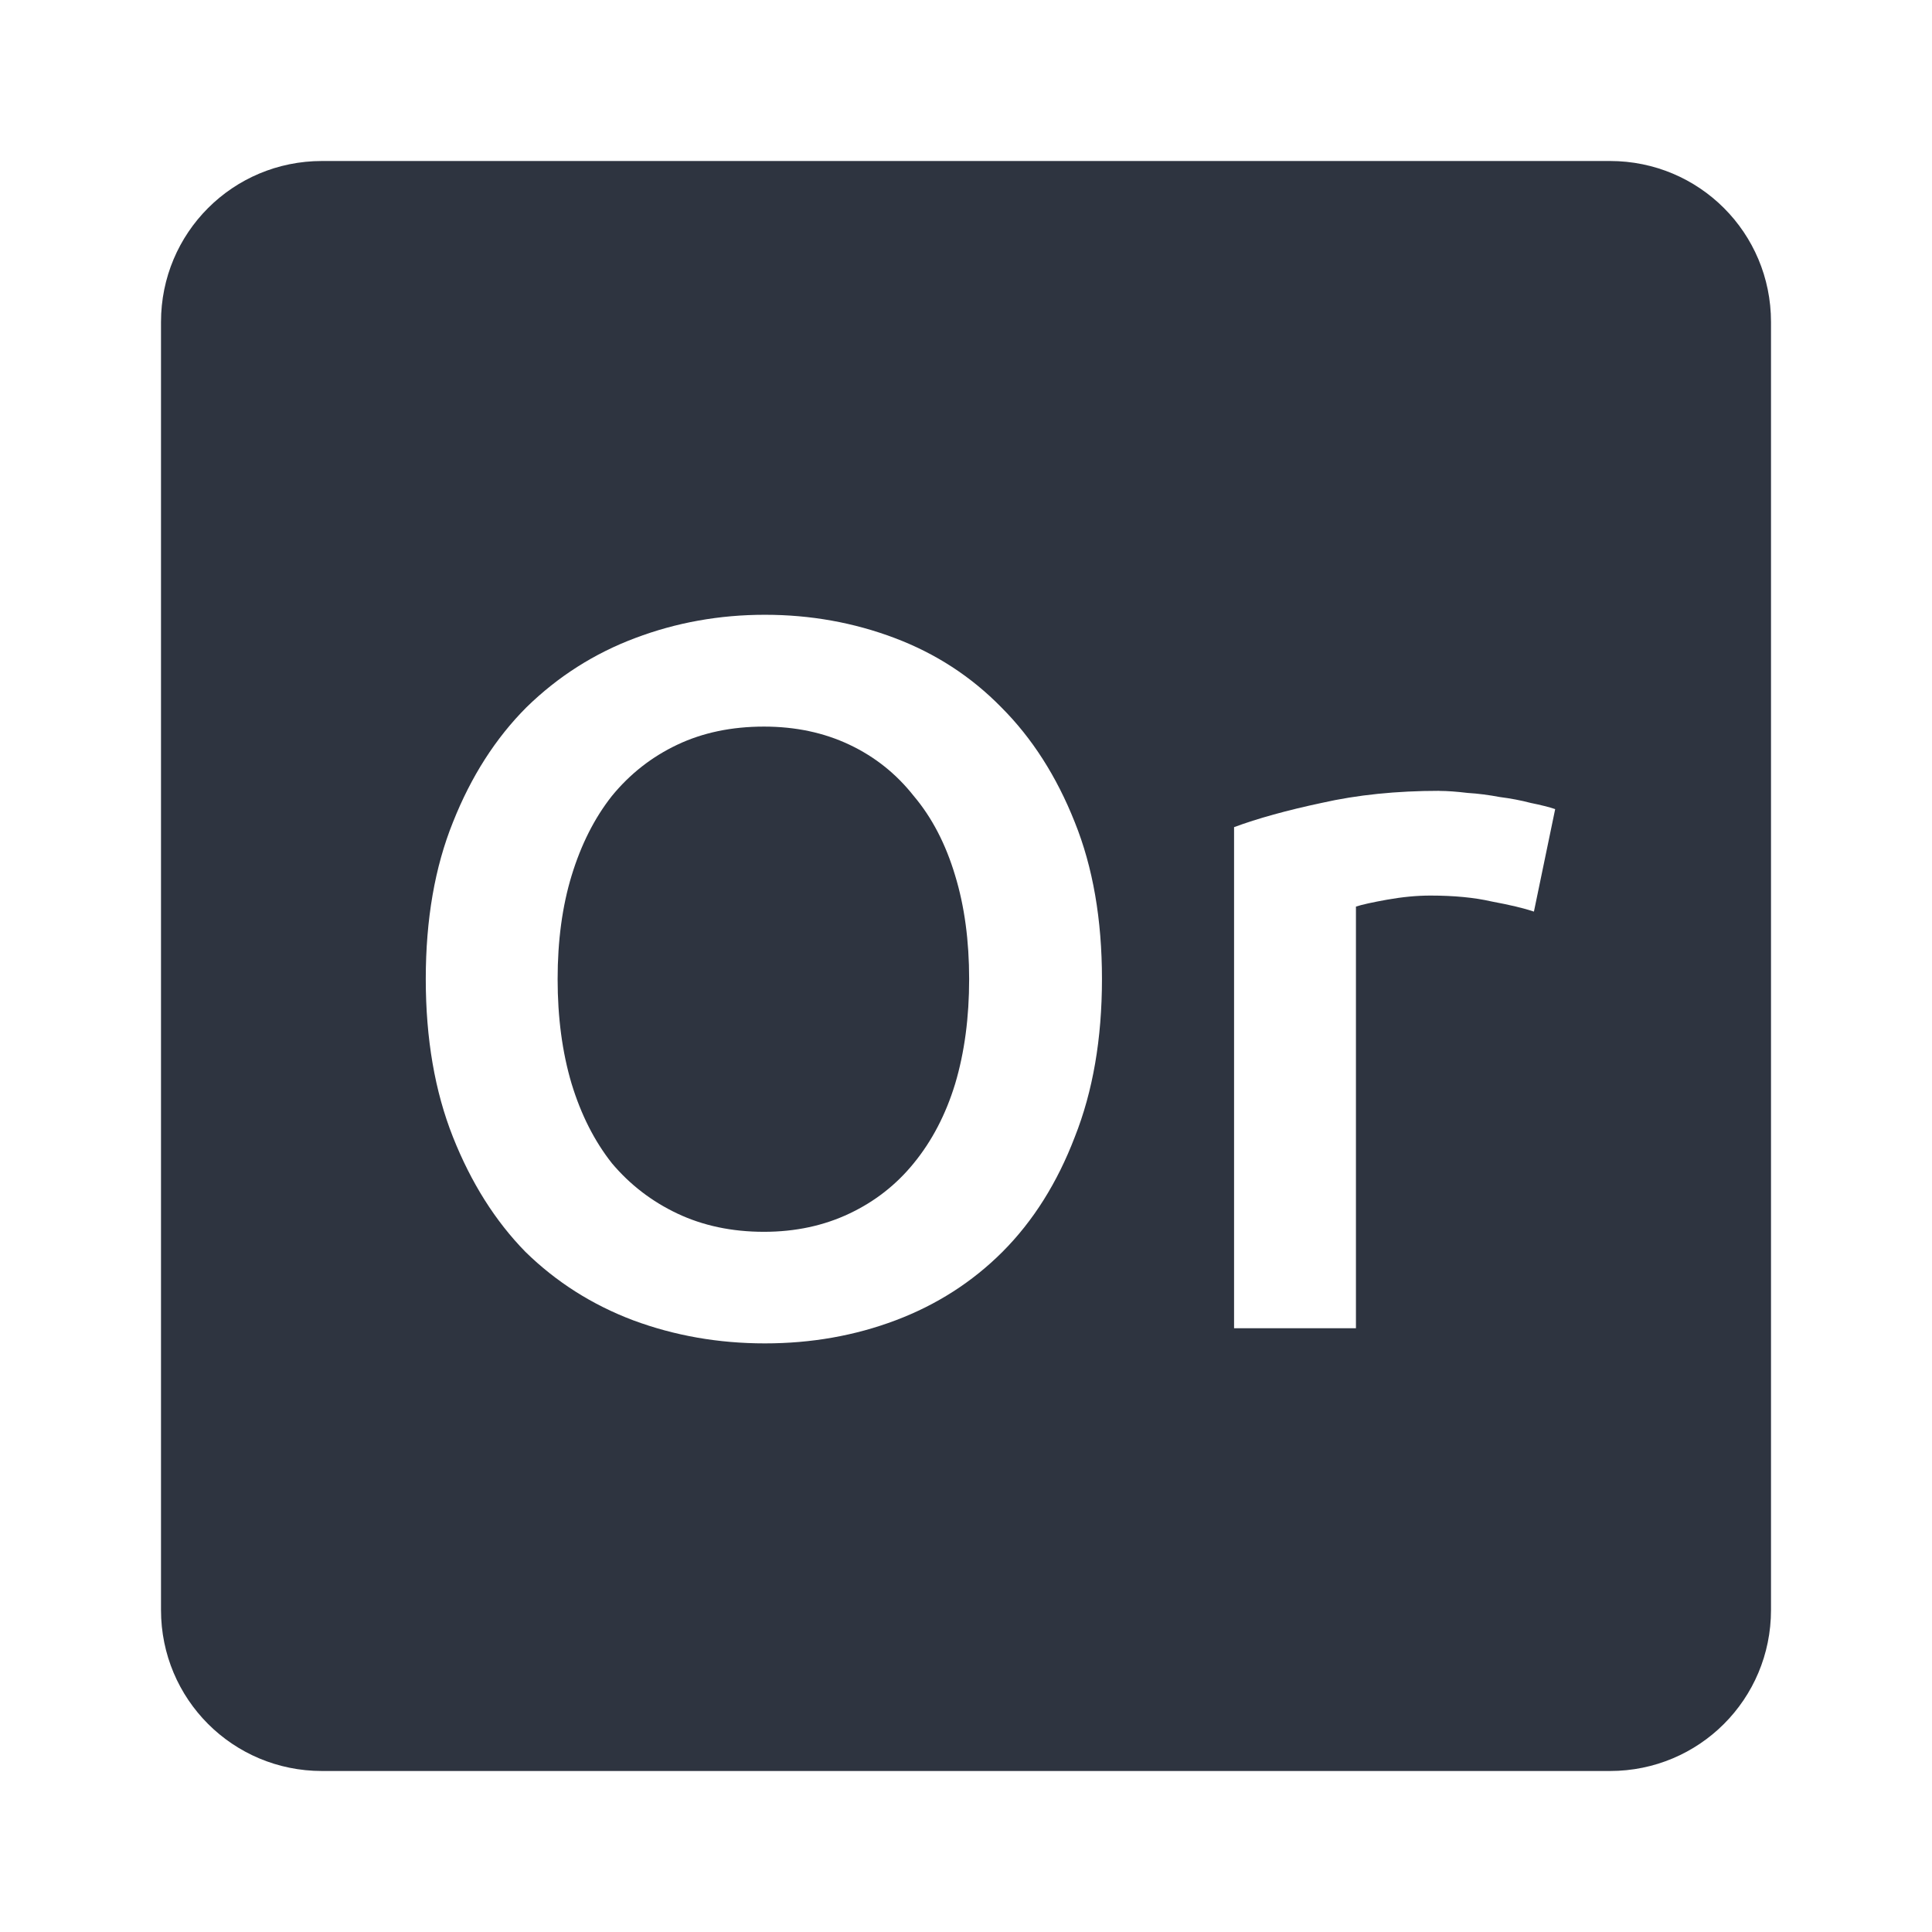 <svg viewBox="0 0 24 24" xmlns="http://www.w3.org/2000/svg">
 <path d="m4 2c-1.108 0-2 0.892-2 2v16c0 1.108 0.892 2 2 2h16c1.108 0 2-0.892 2-2v-16c0-1.108-0.892-2-2-2h-16zm5.502 5.637c0.567 0 1.105 0.097 1.613 0.289s0.949 0.478 1.324 0.861c0.383 0.383 0.687 0.859 0.912 1.426 0.225 0.558 0.338 1.208 0.338 1.949 0 0.742-0.113 1.396-0.338 1.963-0.217 0.567-0.515 1.042-0.898 1.426-0.375 0.375-0.818 0.658-1.326 0.85s-1.05 0.287-1.625 0.287-1.12-0.095-1.637-0.287c-0.508-0.192-0.955-0.475-1.338-0.85-0.375-0.383-0.675-0.859-0.9-1.426s-0.338-1.221-0.338-1.963 0.113-1.391 0.338-1.949c0.225-0.567 0.529-1.042 0.912-1.426 0.392-0.383 0.843-0.67 1.352-0.861 0.508-0.192 1.045-0.289 1.611-0.289zm-0.012 1.389c-0.4 0-0.76 0.075-1.076 0.225-0.317 0.15-0.588 0.362-0.813 0.637-0.217 0.275-0.383 0.605-0.5 0.988s-0.174 0.812-0.174 1.287 0.057 0.909 0.174 1.301c0.117 0.383 0.283 0.711 0.5 0.986 0.225 0.267 0.496 0.475 0.813 0.625s0.676 0.227 1.076 0.227c0.392 0 0.746-0.077 1.062-0.227 0.317-0.15 0.582-0.358 0.799-0.625 0.225-0.275 0.397-0.603 0.514-0.986 0.117-0.392 0.174-0.826 0.174-1.301s-0.057-0.904-0.174-1.287c-0.117-0.392-0.289-0.722-0.514-0.988-0.217-0.275-0.482-0.487-0.799-0.637s-0.671-0.225-1.062-0.225zm8.391 0.799c0.1 0 0.216 9e-3 0.35 0.025 0.133 8e-3 0.267 0.026 0.4 0.051 0.133 0.017 0.262 0.041 0.387 0.074 0.125 0.025 0.226 0.051 0.301 0.076l-0.264 1.273c-0.125-0.042-0.298-0.083-0.523-0.125-0.217-0.05-0.472-0.074-0.764-0.074-0.167 0-0.345 0.017-0.537 0.051-0.183 0.033-0.312 0.061-0.387 0.086v5.238h-1.514v-6.225c0.292-0.108 0.655-0.209 1.088-0.301 0.442-0.1 0.93-0.15 1.463-0.15z" fill="#2e3440"/>
</svg>
